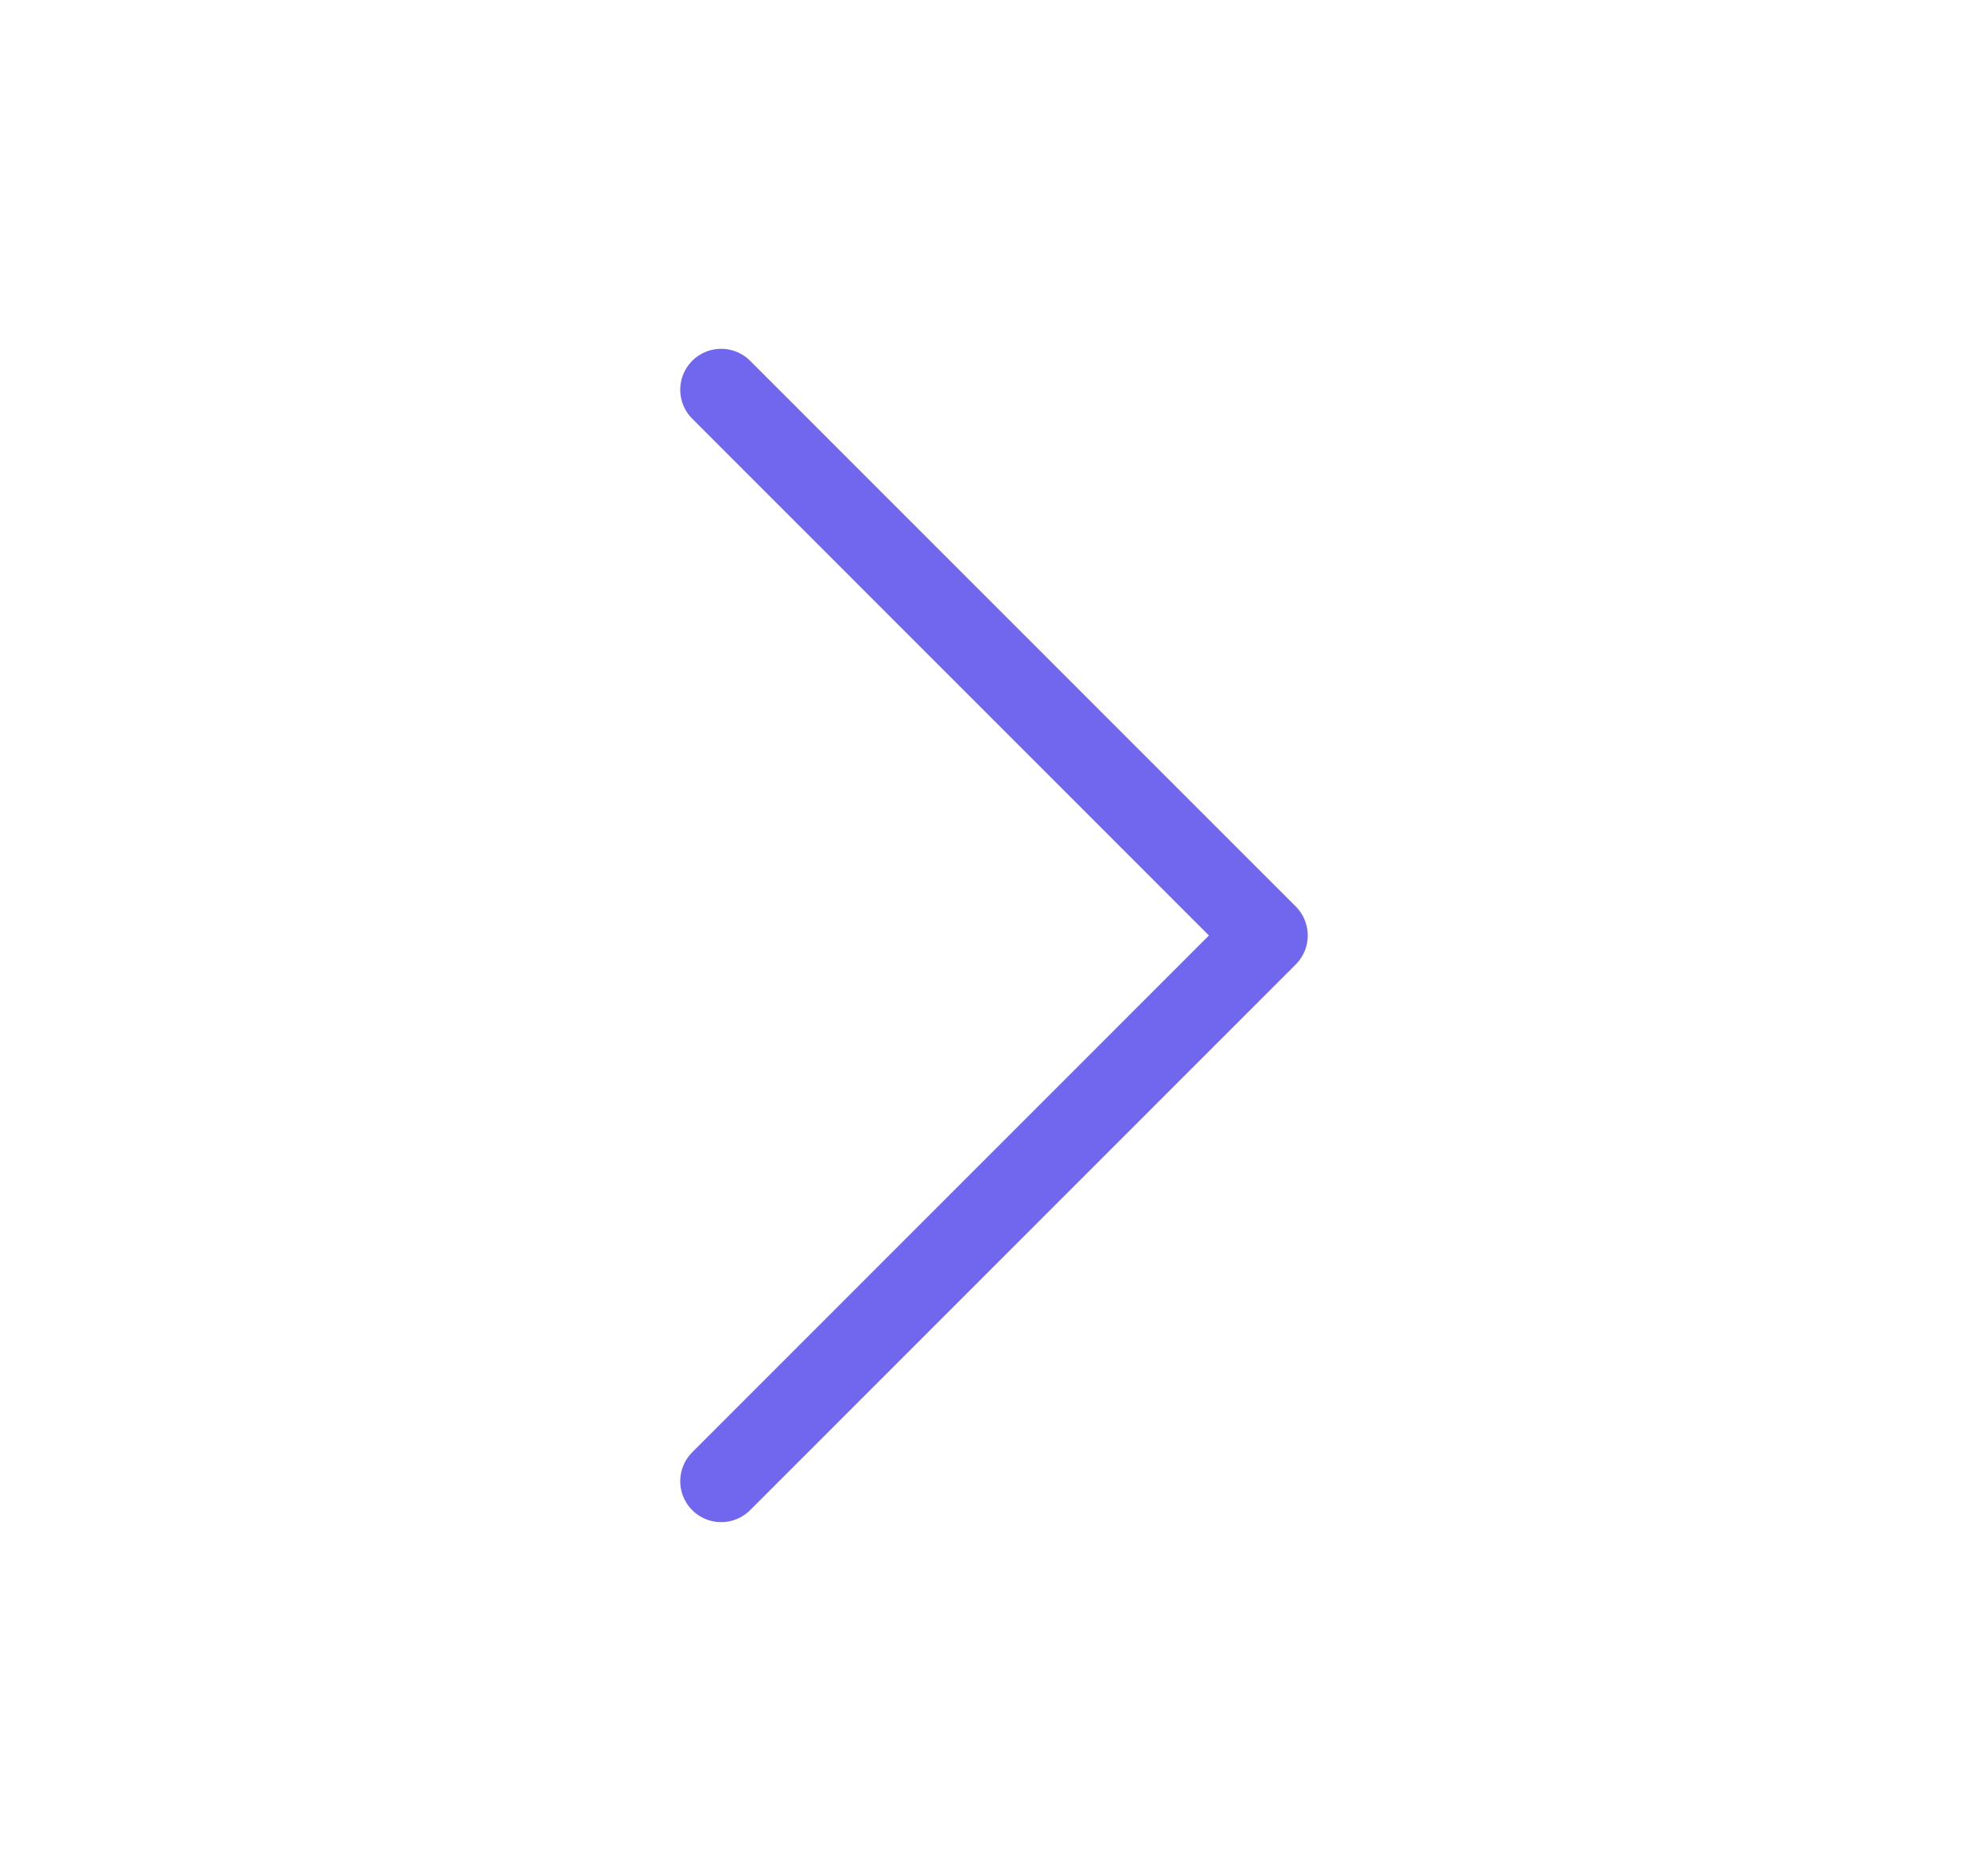 <svg width="17" height="16" viewBox="0 0 17 16" fill="none" xmlns="http://www.w3.org/2000/svg">
<path d="M6.167 3.333L10.833 8L6.167 12.667" stroke="#7166EE" stroke-width="0.7" stroke-linecap="round" stroke-linejoin="round"/>
</svg>
